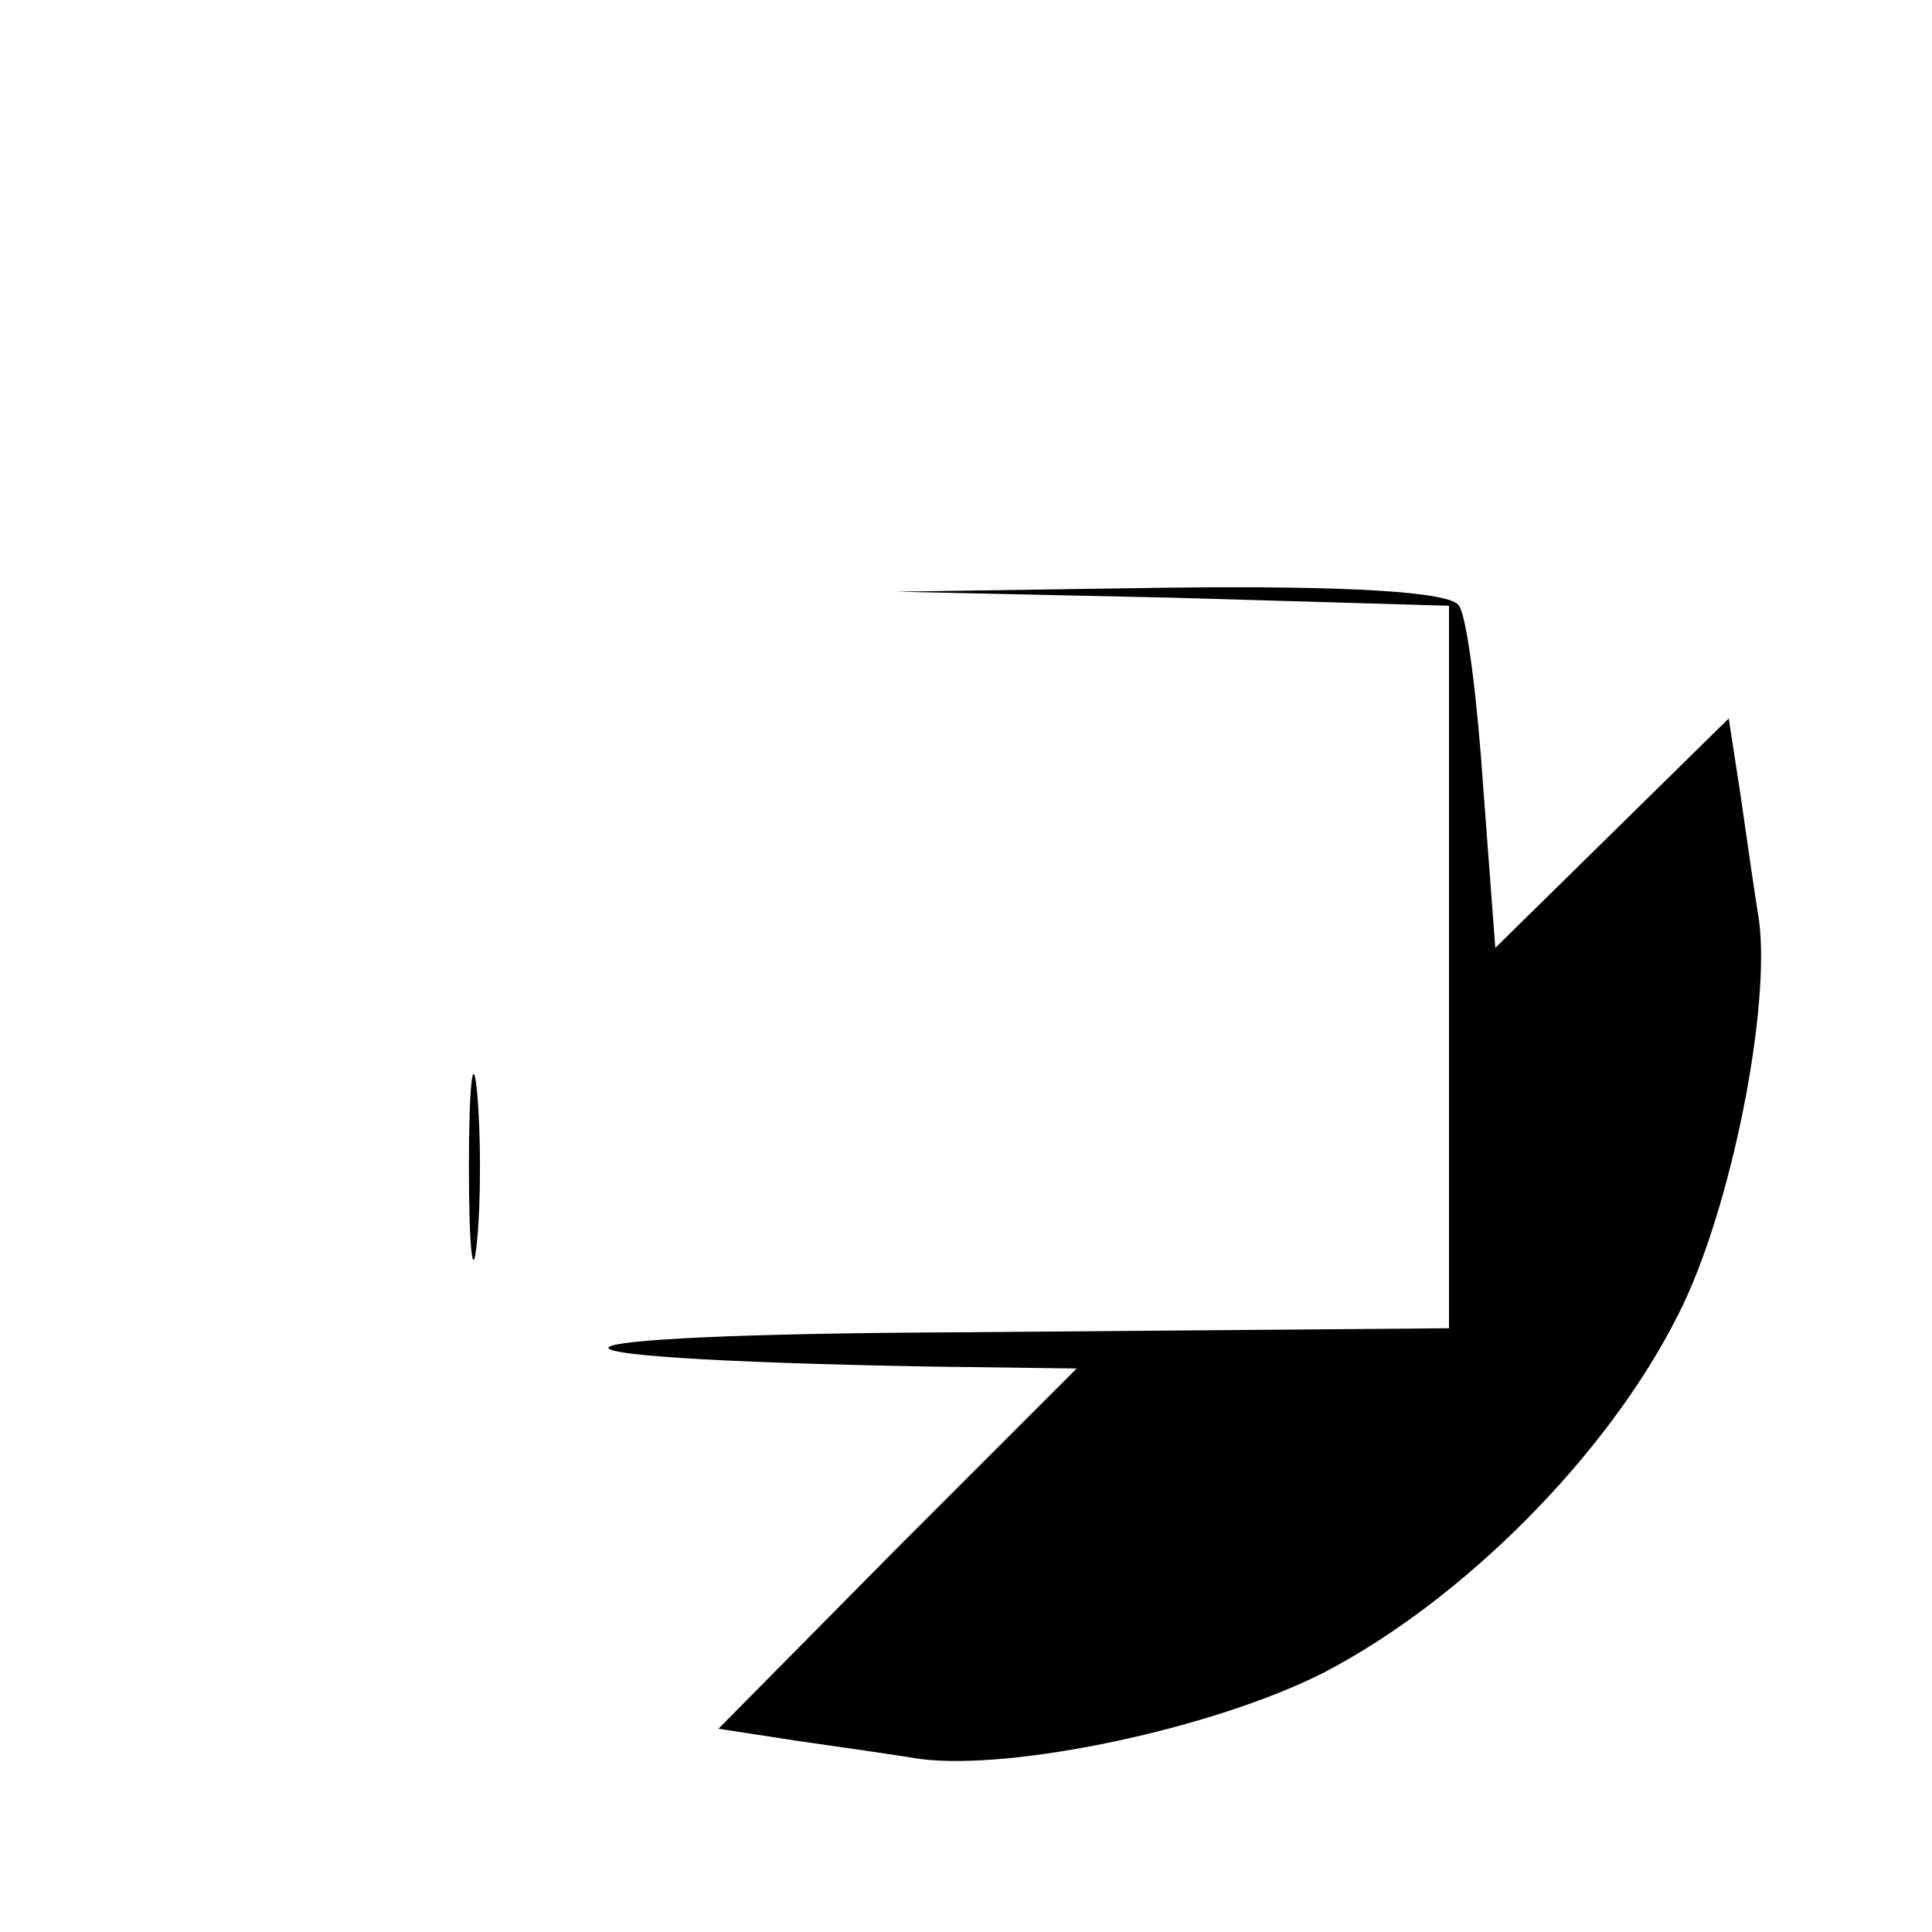 <?xml version="1.0" standalone="no"?>
<!DOCTYPE svg PUBLIC "-//W3C//DTD SVG 20010904//EN"
 "http://www.w3.org/TR/2001/REC-SVG-20010904/DTD/svg10.dtd">
<svg version="1.0" xmlns="http://www.w3.org/2000/svg"
 width="96pt" height="96pt" viewBox="0 0 96 96"
 preserveAspectRatio="xMidYMid meet">

<g transform="translate(0,96) scale(0.1,-0.1)"
fill="#000000" stroke="none">
<path d="M583 663 l137 -4 0 -179 0 -180 -242 -2 c-225 -1 -237 -13 -18 -17
l75 -1 -89 -89 -89 -90 39 -6 c21 -3 49 -7 61 -9 46 -6 146 15 201 43 69 36
141 108 176 178 26 51 46 152 40 196 -2 12 -6 40 -9 61 l-6 39 -58 -57 -58
-57 -6 80 c-3 44 -8 84 -12 90 -4 7 -55 10 -143 9 l-137 -2 138 -3z"/>
<path d="M233 380 c0 -41 2 -58 4 -37 2 20 2 54 0 75 -2 20 -4 3 -4 -38z"/>
</g>
</svg>
